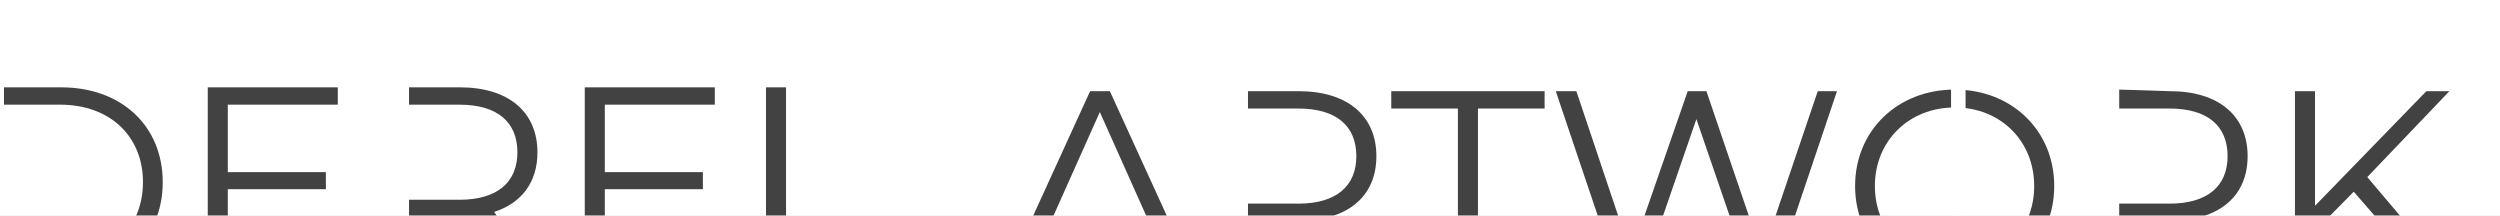 <svg width="255" height="22" viewBox="0 0 255 22" fill="none" xmlns="http://www.w3.org/2000/svg">
<rect width="255" height="22" fill="#E5E5E5"/>
<g id="Blog" filter="url(#filter0_d_0_1)">
<g clip-path="url(#clip0_0_1)">
<rect x="-856" y="-3480" width="1920" height="3602" fill="white"/>
<g id="Derel Artwork Logo">
<g id="Group 6">
<g id="Vector">
<path d="M185.411 1.302L179.746 18.021L174.054 1.302H172.147L166.371 17.938L160.789 1.302H158.689L165.211 20.646H167.339L173.031 4.148L178.696 20.646H180.852L187.373 1.302H185.411Z" fill="#424242"/>
<path d="M199.39 20.812C205.193 20.812 209.531 16.639 209.531 10.974C209.531 5.309 205.193 1.136 199.39 1.136C193.531 1.136 189.22 5.337 189.22 10.974C189.22 16.611 193.531 20.812 199.39 20.812ZM199.39 18.988C194.72 18.988 191.238 15.589 191.238 10.974C191.238 6.359 194.72 2.96 199.39 2.96C204.032 2.96 207.487 6.359 207.487 10.974C207.487 15.589 204.032 18.988 199.39 18.988Z" fill="#424242"/>
<path d="M229.562 20.646L224.837 14.014C227.656 13.102 229.258 10.974 229.258 7.934C229.258 3.789 226.274 1.302 221.355 1.302L216.16 1.136V20.646V14.511H221.355C221.908 14.511 222.405 14.483 222.903 14.428L227.324 20.646H229.562ZM221.3 12.77H216.16V3.071H221.3C225.169 3.071 227.214 4.839 227.214 7.934C227.214 10.974 225.169 12.77 221.3 12.77Z" fill="#424242"/>
<path d="M247.985 20.646H250.417L241.463 10.062L249.836 1.302H247.487L236.13 12.991V1.302H234.085V20.646H236.13V15.561L240.081 11.554L247.985 20.646Z" fill="#424242"/>
</g>
<path id="Vector_2" d="M253.508 20.784C254.309 20.784 255 20.121 255 19.264C255 18.408 254.309 17.772 253.508 17.772C252.706 17.772 252.043 18.408 252.043 19.264C252.043 20.121 252.706 20.784 253.508 20.784Z" fill="#424242"/>
<g id="Vector_3">
<path d="M119.893 20.646H122.049L113.206 1.302H111.189L102.346 20.646H104.474L106.795 15.479H117.572L119.893 20.646ZM106.795 15.479L112.183 3.43L117.572 15.479H106.795Z" fill="#424242"/>
<path d="M140.696 20.646L135.971 14.014C138.789 13.102 140.392 10.974 140.392 7.934C140.392 3.789 137.408 1.302 132.489 1.302H127.294V20.646V14.511H132.489C133.041 14.511 133.539 14.484 134.036 14.428L138.458 20.646H140.696ZM132.433 12.77H127.294V3.071H132.433C136.302 3.071 138.347 4.839 138.347 7.934C138.347 10.974 136.302 12.77 132.433 12.77Z" fill="#424242"/>
<path d="M148.707 20.646H150.752V3.071H157.55V1.302H141.909V3.071H148.707V20.646Z" fill="#424242"/>
</g>
<g id="Vector_4">
<path d="M0.405 20.252H6.236C12.426 20.252 16.599 16.272 16.599 10.58C16.599 4.887 12.426 0.908 6.236 0.908H0.405L0.405 20.252ZM0.405 18.483V2.676H6.126C11.265 2.676 14.582 5.937 14.582 10.58C14.582 15.222 11.265 18.483 6.126 18.483H0.405Z" fill="#424242"/>
<path d="M23.236 18.483V11.298H33.239V9.557H23.236V2.676H34.455V0.908H21.191V20.252H34.87V18.483H23.236Z" fill="#424242"/>
<path d="M55.124 20.252L50.398 13.619C53.217 12.707 54.82 10.58 54.82 7.54C54.82 3.395 51.835 0.908 46.916 0.908H41.721V20.252V14.117H46.916C47.469 14.117 47.967 14.089 48.464 14.034L52.885 20.252H55.124ZM46.861 12.376H41.721V2.676H46.861C50.73 2.676 52.775 4.445 52.775 7.54C52.775 10.58 50.73 12.376 46.861 12.376Z" fill="#424242"/>
<path d="M61.691 18.483V11.298H71.695V9.557H61.691V2.676H72.911V0.908H59.646V20.252H73.325V18.483H61.691Z" fill="#424242"/>
<path d="M78.132 20.252H91.009V18.483H80.177V0.908H78.132V20.252Z" fill="#424242"/>
</g>
<path id="Rectangle 103" d="M199.008 0.908H200.489V21.14H199.008V0.908Z" fill="white"/>
</g>
</g>
</g>
<rect x="-855.5" y="-3479.5" width="1919" height="3601" stroke="black"/>
</g>
<defs>
<filter id="filter0_d_0_1" x="-883" y="-3499" width="1974" height="3656" filterUnits="userSpaceOnUse" color-interpolation-filters="sRGB">
<feFlood flood-opacity="0" result="BackgroundImageFix"/>
<feColorMatrix in="SourceAlpha" type="matrix" values="0 0 0 0 0 0 0 0 0 0 0 0 0 0 0 0 0 0 127 0" result="hardAlpha"/>
<feMorphology radius="1" operator="dilate" in="SourceAlpha" result="effect1_dropShadow_0_1"/>
<feOffset dy="8"/>
<feGaussianBlur stdDeviation="13"/>
<feComposite in2="hardAlpha" operator="out"/>
<feColorMatrix type="matrix" values="0 0 0 0 0 0 0 0 0 0 0 0 0 0 0 0 0 0 0.5 0"/>
<feBlend mode="normal" in2="BackgroundImageFix" result="effect1_dropShadow_0_1"/>
<feBlend mode="normal" in="SourceGraphic" in2="effect1_dropShadow_0_1" result="shape"/>
</filter>
<clipPath id="clip0_0_1">
<rect x="-856" y="-3480" width="1920" height="3602" fill="white"/>
</clipPath>
</defs>
</svg>
